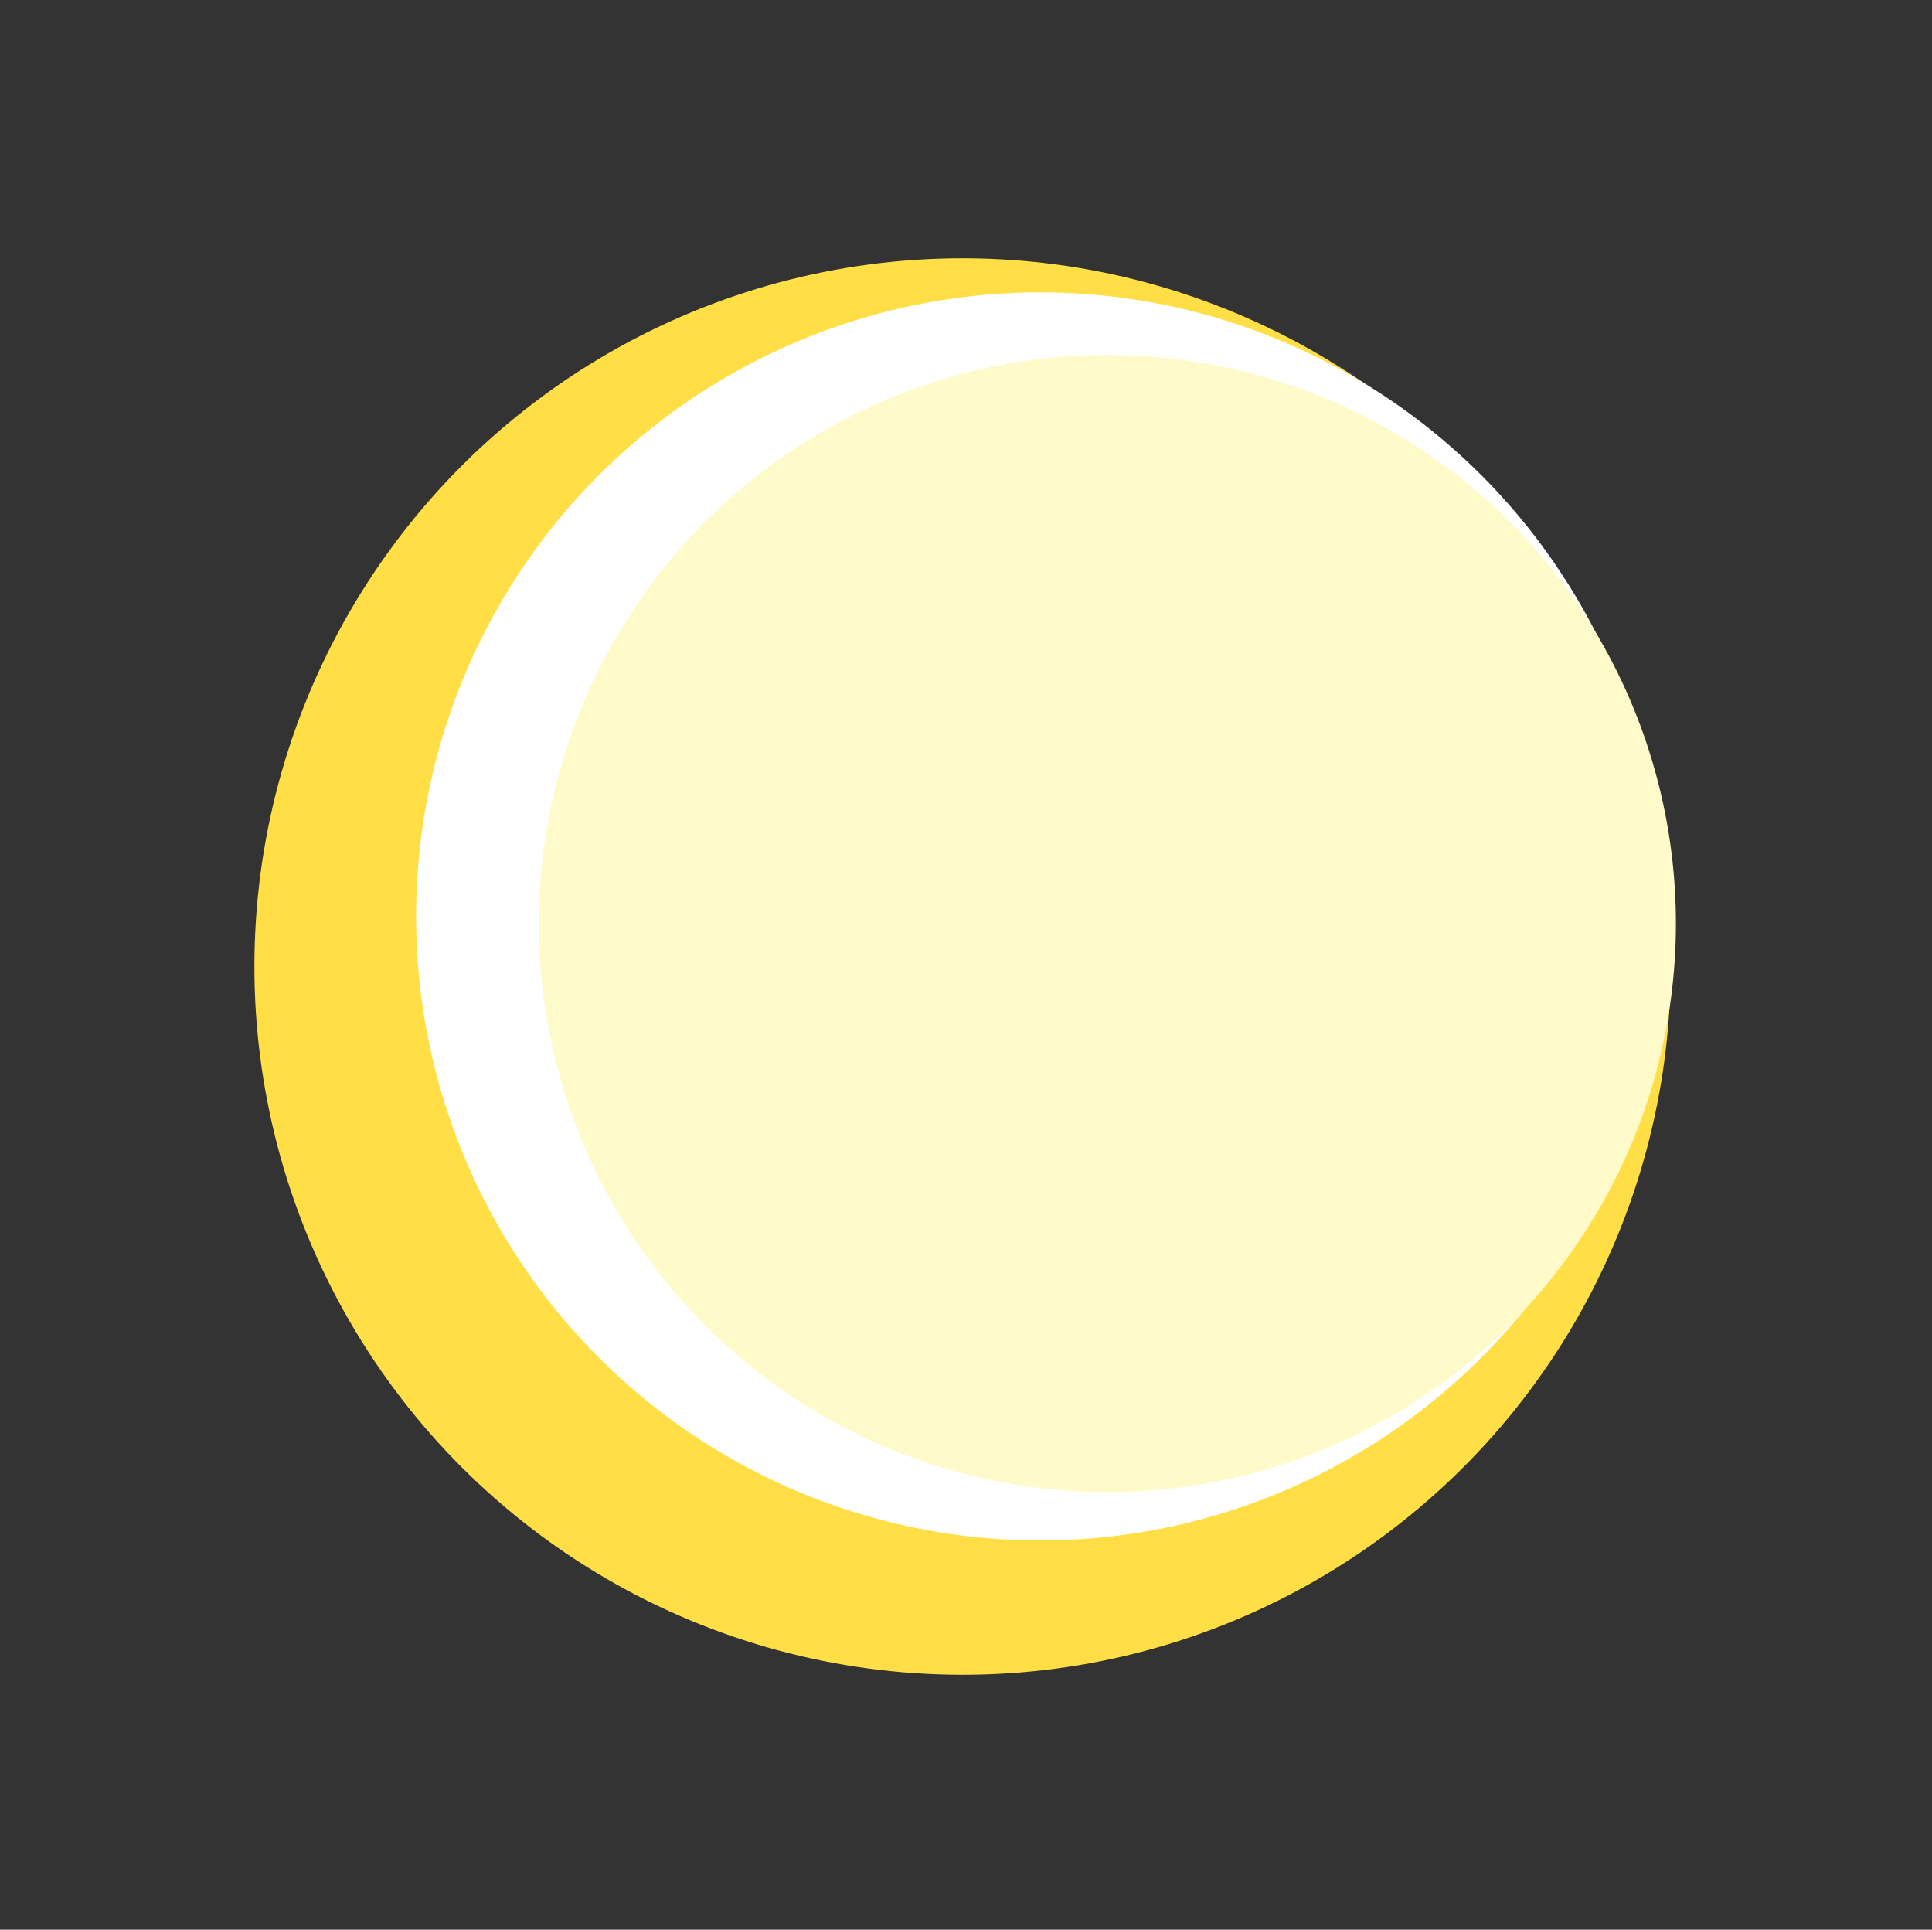 <svg width="1473" height="1471" viewBox="0 0 1473 1471" fill="none" xmlns="http://www.w3.org/2000/svg">
<rect x="0" y="0" width="1473" height="1471" fill="#333333" stroke="none"/>
<circle cx="733.858" cy="736.784" r="539.898" transform="rotate(-28.974 733.858 736.784)" fill="#FFDE46"/>
<circle cx="792.976" cy="698.583" r="475.714" transform="rotate(-28.974 792.976 698.583)" fill="white"/>
<circle cx="844.315" cy="704.022" r="433.436" transform="rotate(-28.974 844.315 704.022)" fill="#FFFAC9"/>
</svg>
